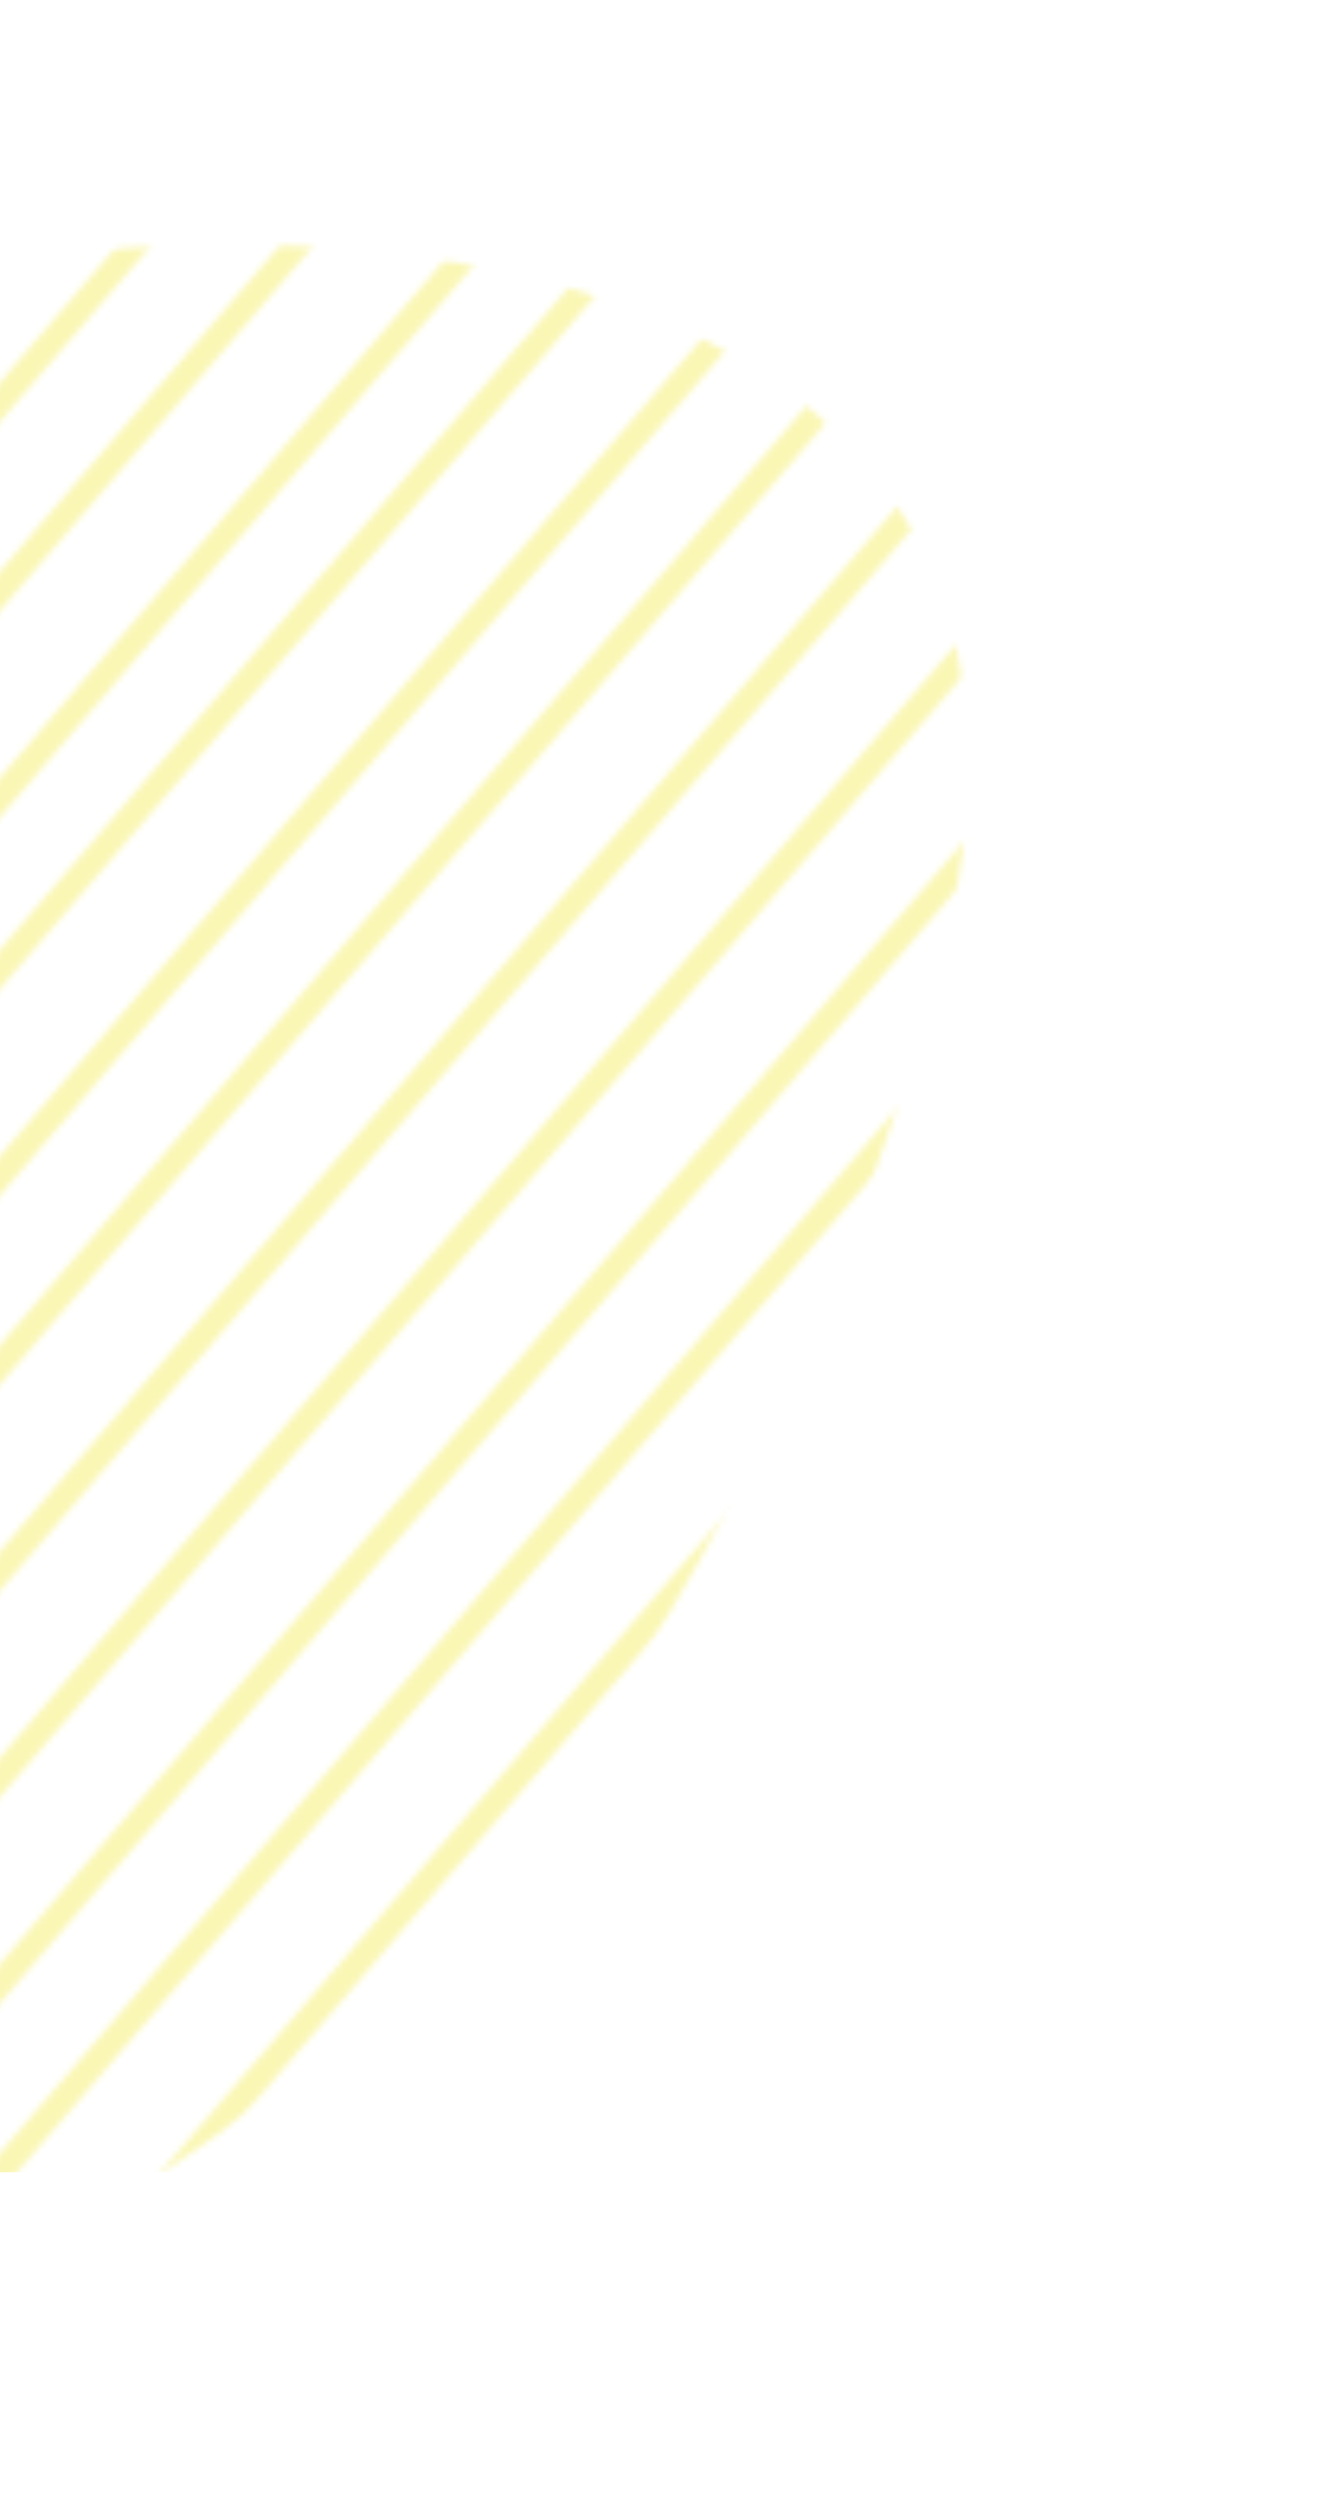 <svg width="207" height="389" viewBox="0 0 207 389" fill="none" xmlns="http://www.w3.org/2000/svg">
<mask id="mask0_1503_6818" style="mask-type:alpha" maskUnits="userSpaceOnUse" x="-177" y="38" width="328" height="322">
<mask id="mask1_1503_6818" style="mask-type:alpha" maskUnits="userSpaceOnUse" x="-177" y="38" width="328" height="322">
<g style="mix-blend-mode:multiply">
<path d="M145.197 154.381C180.335 32.696 39.567 24.755 -40.431 49.253C-120.429 73.752 -198.912 130.246 -170.983 221.445C-99.087 456.214 84.868 363.257 145.197 154.381Z" fill="#EFE40B"/>
</g>
</mask>
<g mask="url(#mask1_1503_6818)">
<line x1="397.119" y1="266.331" x2="-65.581" y2="804.877" stroke="#EFE40B" stroke-opacity="0.34" stroke-width="4"/>
<line x1="287.822" y1="-90.574" x2="-174.878" y2="447.973" stroke="#EFE40B" stroke-opacity="0.34" stroke-width="4"/>
<line x1="343.376" y1="90.837" x2="-119.323" y2="629.383" stroke="#EFE40B" stroke-opacity="0.34" stroke-width="4"/>
<line x1="234.076" y1="-266.07" x2="-228.624" y2="272.477" stroke="#EFE40B" stroke-opacity="0.34" stroke-width="4"/>
<line x1="369.947" y1="177.598" x2="-92.753" y2="716.145" stroke="#EFE40B" stroke-opacity="0.34" stroke-width="4"/>
<line x1="260.646" y1="-179.308" x2="-202.053" y2="359.239" stroke="#EFE40B" stroke-opacity="0.34" stroke-width="4"/>
<line x1="316.201" y1="2.102" x2="-146.499" y2="540.649" stroke="#EFE40B" stroke-opacity="0.34" stroke-width="4"/>
<line x1="206.904" y1="-354.804" x2="-255.796" y2="183.743" stroke="#EFE40B" stroke-opacity="0.34" stroke-width="4"/>
<line x1="383.232" y1="220.979" x2="-79.468" y2="759.526" stroke="#EFE40B" stroke-opacity="0.34" stroke-width="4"/>
<line x1="273.931" y1="-135.927" x2="-188.768" y2="402.62" stroke="#EFE40B" stroke-opacity="0.34" stroke-width="4"/>
<line x1="329.486" y1="45.483" x2="-133.214" y2="584.03" stroke="#EFE40B" stroke-opacity="0.34" stroke-width="4"/>
<line x1="220.185" y1="-311.423" x2="-242.514" y2="227.123" stroke="#EFE40B" stroke-opacity="0.34" stroke-width="4"/>
<line x1="356.056" y1="132.245" x2="-106.643" y2="670.791" stroke="#EFE40B" stroke-opacity="0.34" stroke-width="4"/>
<line x1="246.755" y1="-224.661" x2="-215.944" y2="313.885" stroke="#EFE40B" stroke-opacity="0.34" stroke-width="4"/>
<line x1="302.314" y1="-43.249" x2="-160.385" y2="495.297" stroke="#EFE40B" stroke-opacity="0.34" stroke-width="4"/>
<line x1="193.013" y1="-400.156" x2="-269.686" y2="138.391" stroke="#EFE40B" stroke-opacity="0.34" stroke-width="4"/>
<line x1="389.872" y1="242.671" x2="-72.827" y2="781.217" stroke="#EFE40B" stroke-opacity="0.34" stroke-width="4"/>
<line x1="280.572" y1="-114.236" x2="-182.128" y2="424.311" stroke="#EFE40B" stroke-opacity="0.34" stroke-width="4"/>
<line x1="336.13" y1="67.174" x2="-126.569" y2="605.721" stroke="#EFE40B" stroke-opacity="0.34" stroke-width="4"/>
<line x1="226.829" y1="-289.732" x2="-235.87" y2="248.815" stroke="#EFE40B" stroke-opacity="0.34" stroke-width="4"/>
<line x1="362.701" y1="153.936" x2="-99.999" y2="692.483" stroke="#EFE40B" stroke-opacity="0.34" stroke-width="4"/>
<line x1="253.4" y1="-202.97" x2="-209.3" y2="335.577" stroke="#EFE40B" stroke-opacity="0.34" stroke-width="4"/>
<line x1="308.954" y1="-21.56" x2="-153.745" y2="516.987" stroke="#EFE40B" stroke-opacity="0.34" stroke-width="4"/>
<line x1="199.658" y1="-378.466" x2="-263.042" y2="160.08" stroke="#EFE40B" stroke-opacity="0.34" stroke-width="4"/>
<line x1="375.986" y1="197.317" x2="-86.714" y2="735.864" stroke="#EFE40B" stroke-opacity="0.34" stroke-width="4"/>
<line x1="266.685" y1="-159.589" x2="-196.014" y2="378.957" stroke="#EFE40B" stroke-opacity="0.34" stroke-width="4"/>
<line x1="322.24" y1="21.823" x2="-140.46" y2="560.37" stroke="#EFE40B" stroke-opacity="0.34" stroke-width="4"/>
<line x1="212.939" y1="-335.083" x2="-249.76" y2="203.463" stroke="#EFE40B" stroke-opacity="0.34" stroke-width="4"/>
<line x1="348.81" y1="108.583" x2="-113.889" y2="647.129" stroke="#EFE40B" stroke-opacity="0.34" stroke-width="4"/>
<line x1="239.509" y1="-248.322" x2="-223.19" y2="290.225" stroke="#EFE40B" stroke-opacity="0.34" stroke-width="4"/>
<line x1="295.068" y1="-66.912" x2="-167.632" y2="471.635" stroke="#EFE40B" stroke-opacity="0.34" stroke-width="4"/>
<line x1="185.767" y1="-423.818" x2="-276.932" y2="114.729" stroke="#EFE40B" stroke-opacity="0.34" stroke-width="4"/>
</g>
</mask>
<g mask="url(#mask0_1503_6818)">
<rect y="28" width="155" height="310" fill="#EFE40B" fill-opacity="0.88"/>
</g>
</svg>

